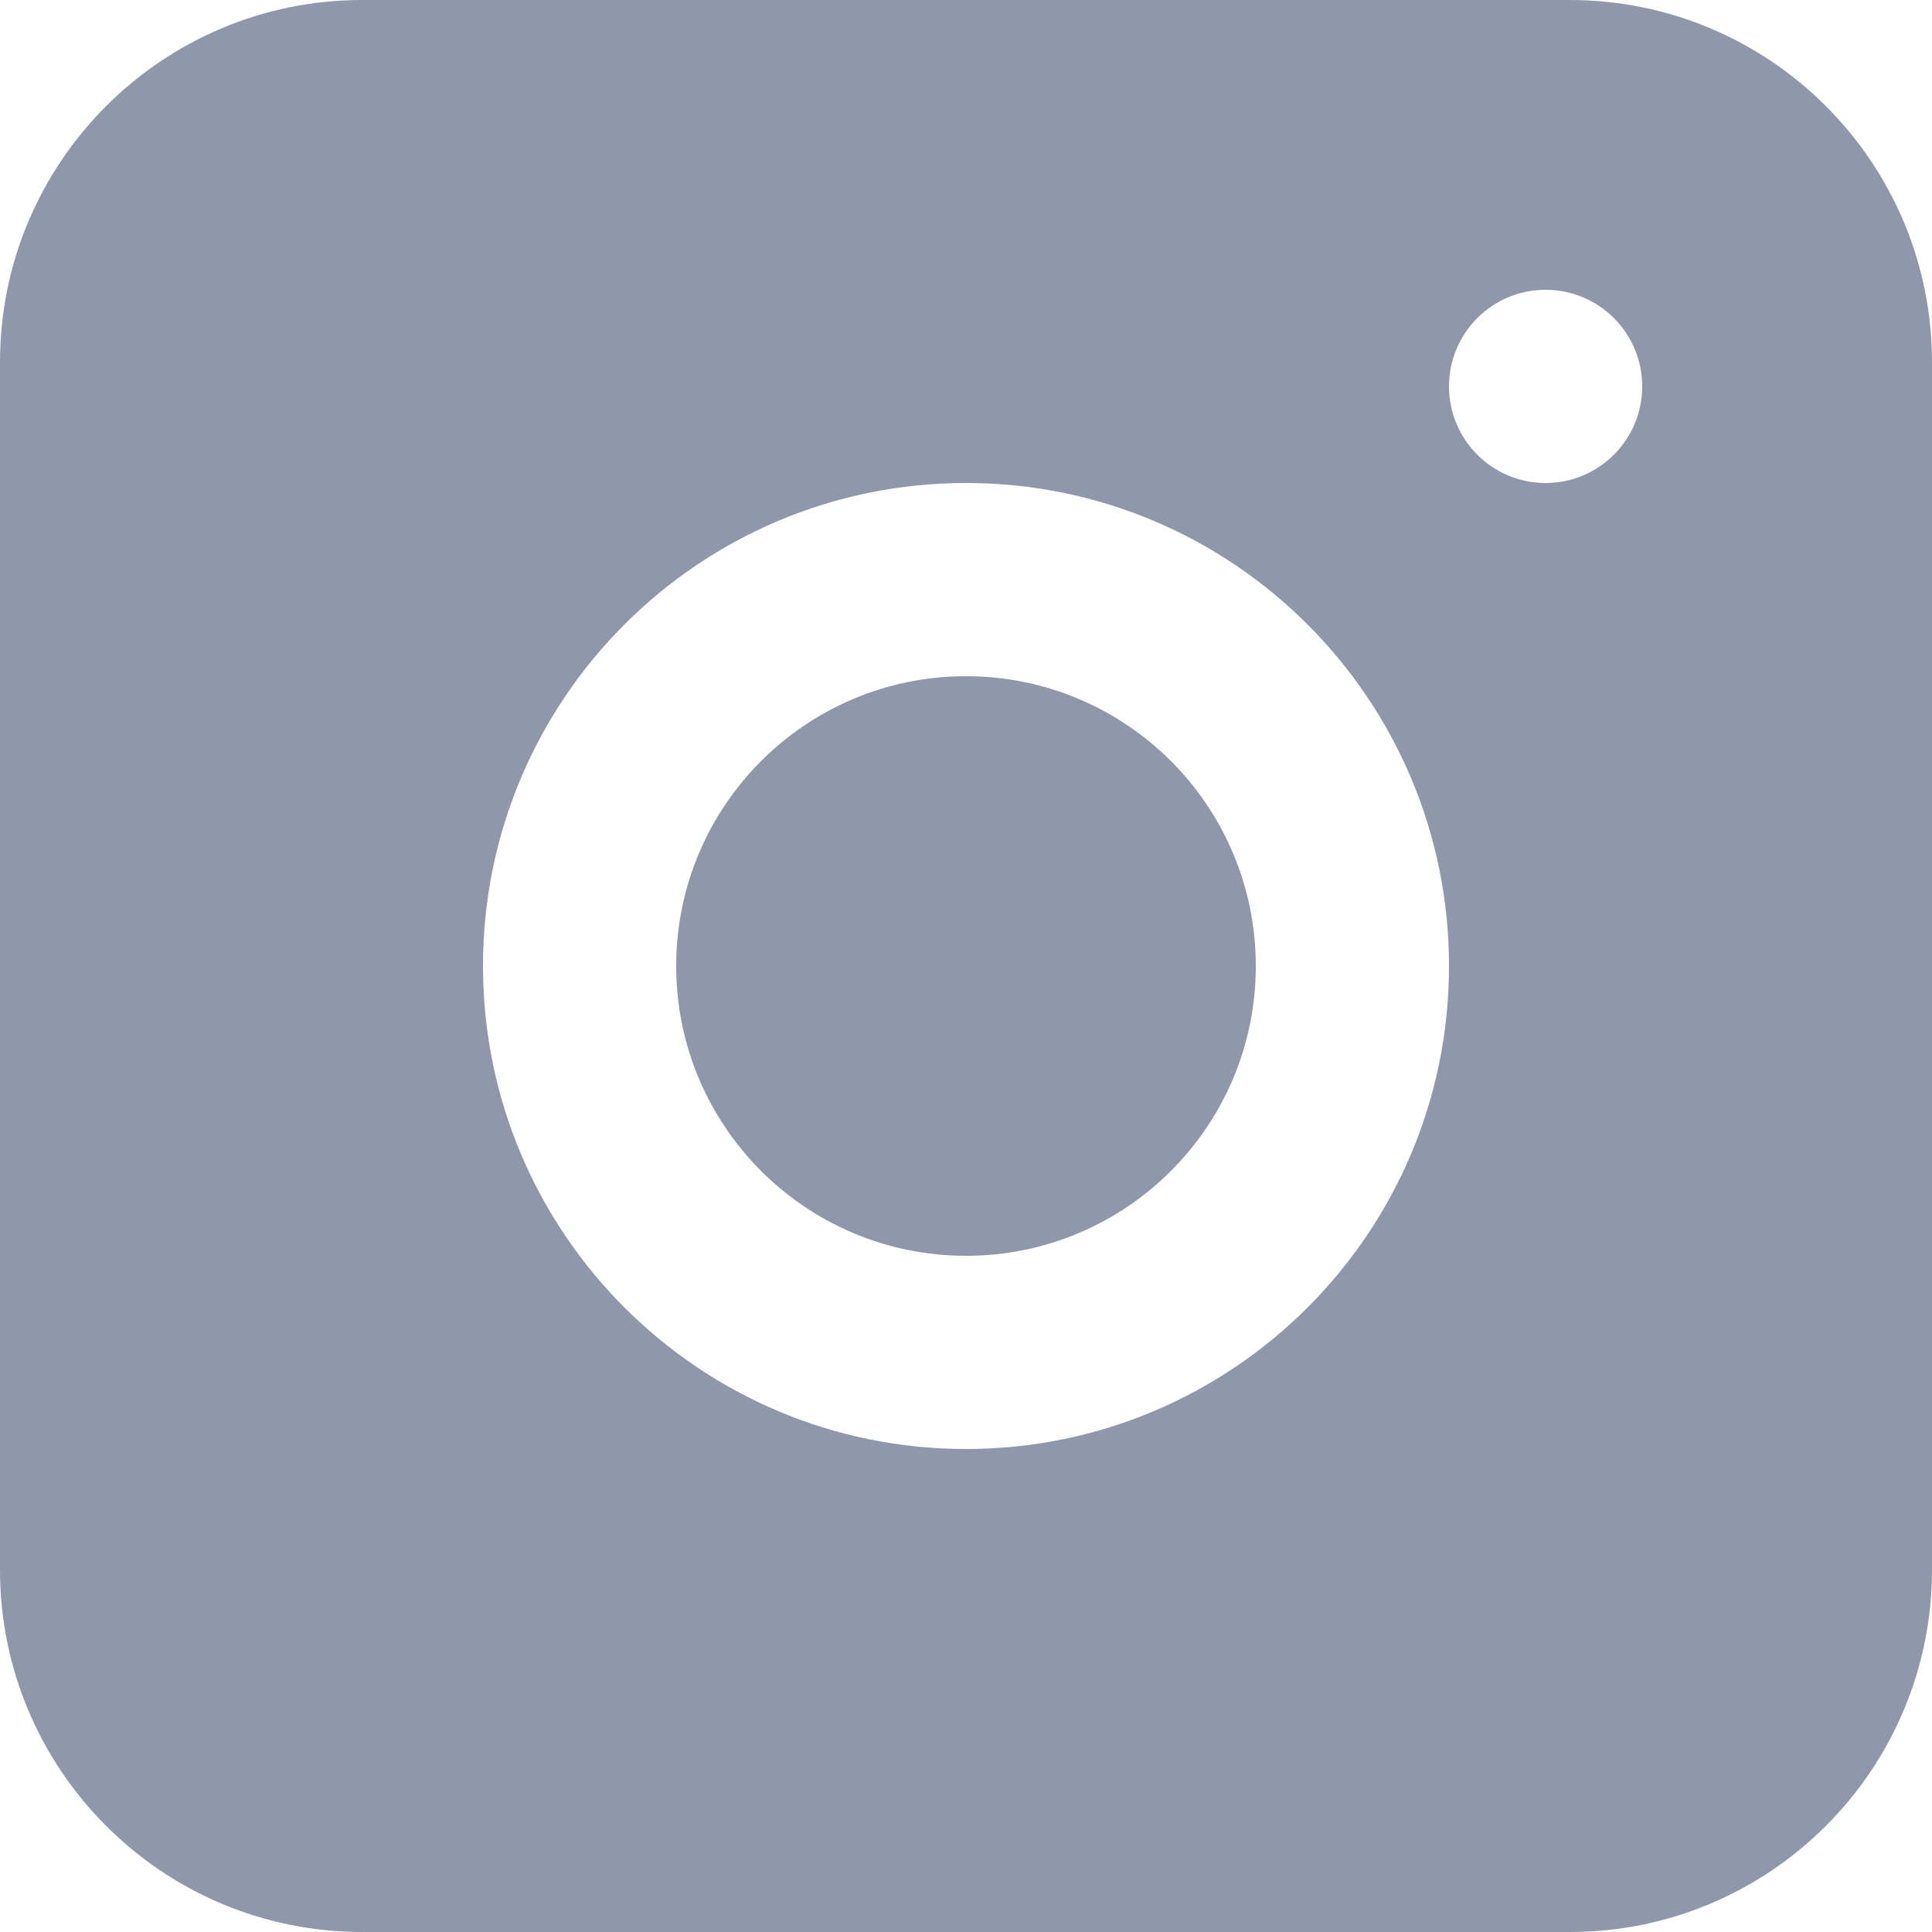 <svg width="27" height="27" viewBox="0 0 27 27" fill="none" xmlns="http://www.w3.org/2000/svg">
<path fill-rule="evenodd" clip-rule="evenodd" d="M5.062 0C2.267 0 0 2.267 0 5.062V21.937C0 24.733 2.267 27 5.062 27H21.937C24.733 27 27 24.733 27 21.937V5.062C27 2.267 24.733 0 21.937 0H5.062ZM21.6 6.75C22.345 6.75 22.95 6.146 22.95 5.4C22.95 4.654 22.345 4.05 21.6 4.05C20.854 4.05 20.25 4.654 20.25 5.4C20.25 6.146 20.854 6.75 21.6 6.75ZM20.25 13.5C20.25 17.228 17.228 20.25 13.5 20.25C9.772 20.25 6.75 17.228 6.75 13.5C6.75 9.772 9.772 6.75 13.5 6.75C17.228 6.75 20.25 9.772 20.25 13.5ZM13.5 17.55C15.737 17.55 17.55 15.737 17.55 13.5C17.55 11.263 15.737 9.45 13.5 9.45C11.263 9.45 9.45 11.263 9.45 13.5C9.45 15.737 11.263 17.55 13.5 17.55Z" fill="#8F97AB"/>
</svg>
